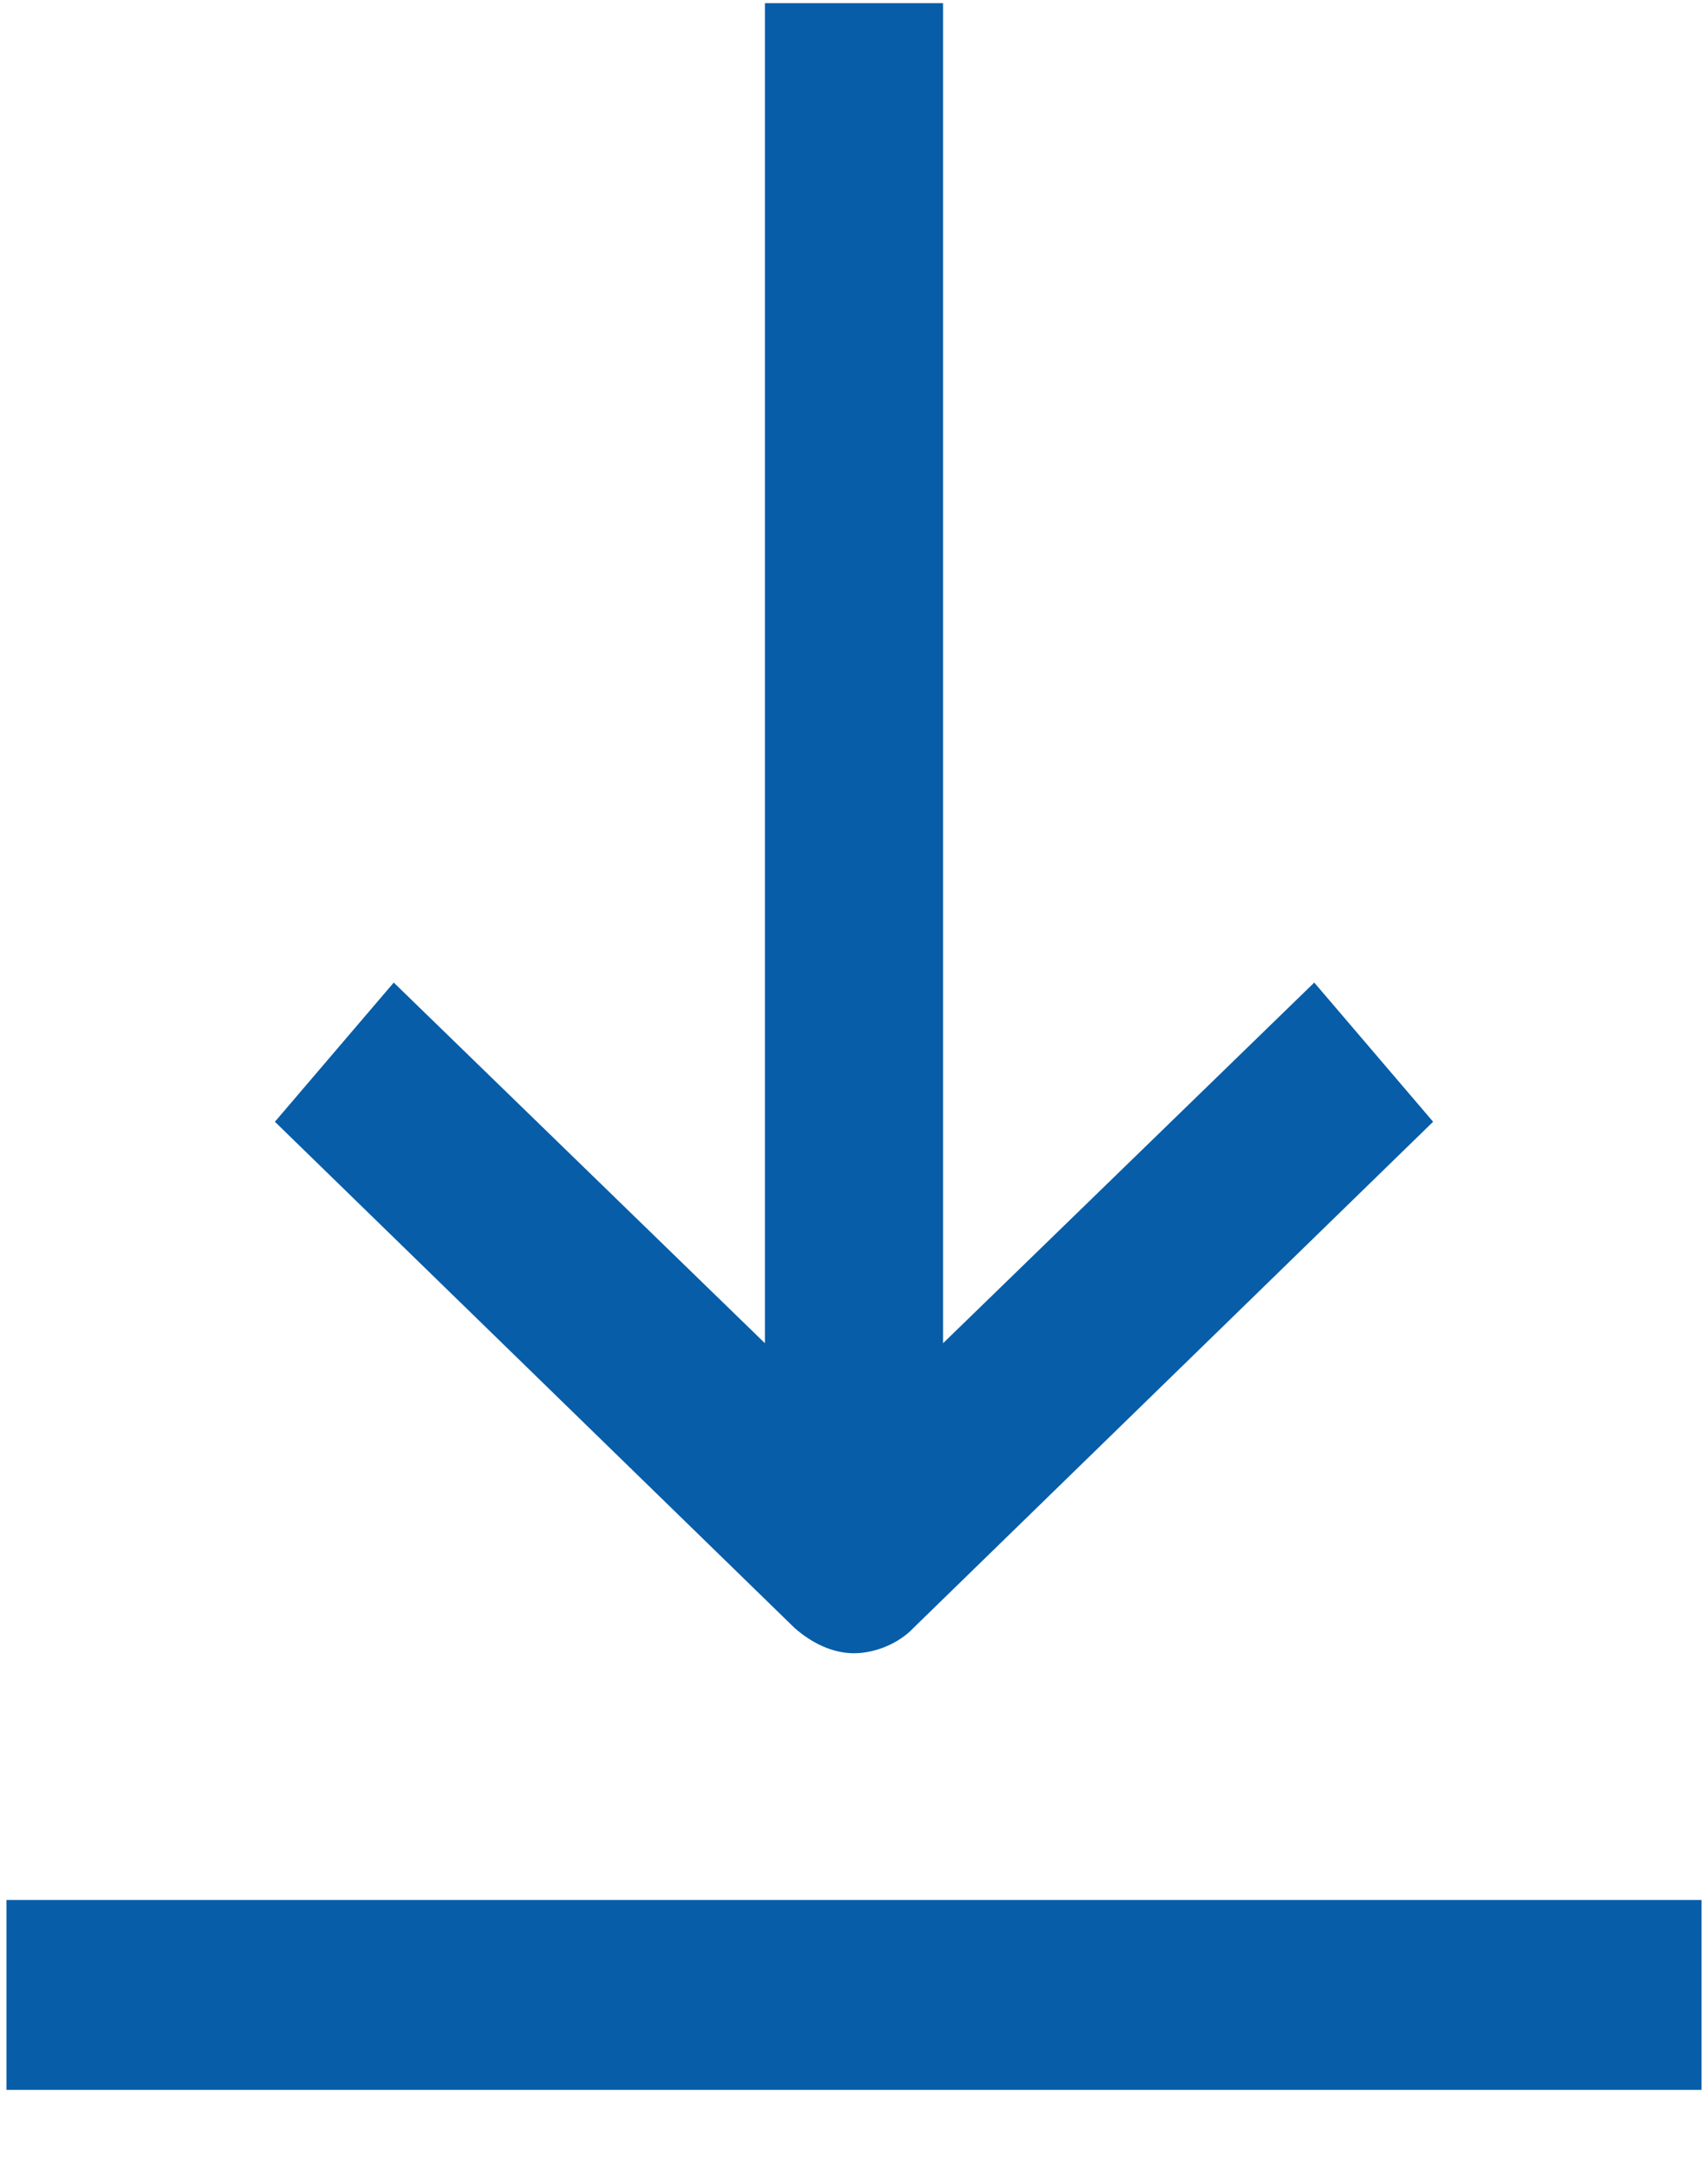 <?xml version="1.0" encoding="UTF-8"?>
<svg width="19px" height="24px" viewBox="0 0 19 24" version="1.1" xmlns="http://www.w3.org/2000/svg" xmlns:xlink="http://www.w3.org/1999/xlink">
    <!-- Generator: Sketch 52.4 (67378) - http://www.bohemiancoding.com/sketch -->
    <title>noun_958234_cc copy 2</title>
    <desc>Created with Sketch.</desc>
    <g id="Client-Dashbaord" stroke="none" stroke-width="1" fill="none" fill-rule="evenodd">
        <g id="Client_myproduct" transform="translate(-1143, -691)" fill="#075DA8" fill-rule="nonzero">
            <g id="Group-2" transform="translate(388, 628)">
                <g id="noun_958234_cc-copy-2" transform="translate(755, 63)">
                    <path d="M8.509,0.035 L8.509,14.939 L4.38,10.928 L3.058,12.476 L8.839,18.106 C9.038,18.281 9.269,18.387 9.5,18.387 C9.731,18.387 9.996,18.281 10.161,18.106 L15.942,12.476 L14.62,10.928 L10.491,14.939 L10.491,0.035 L8.509,0.035 Z" id="Shape"></path>
                    <polygon id="Shape" points="0.072 23.243 18.928 23.243 18.928 21.131 0.072 21.131"></polygon>
                </g>
            </g>
        </g>
    </g>
</svg>